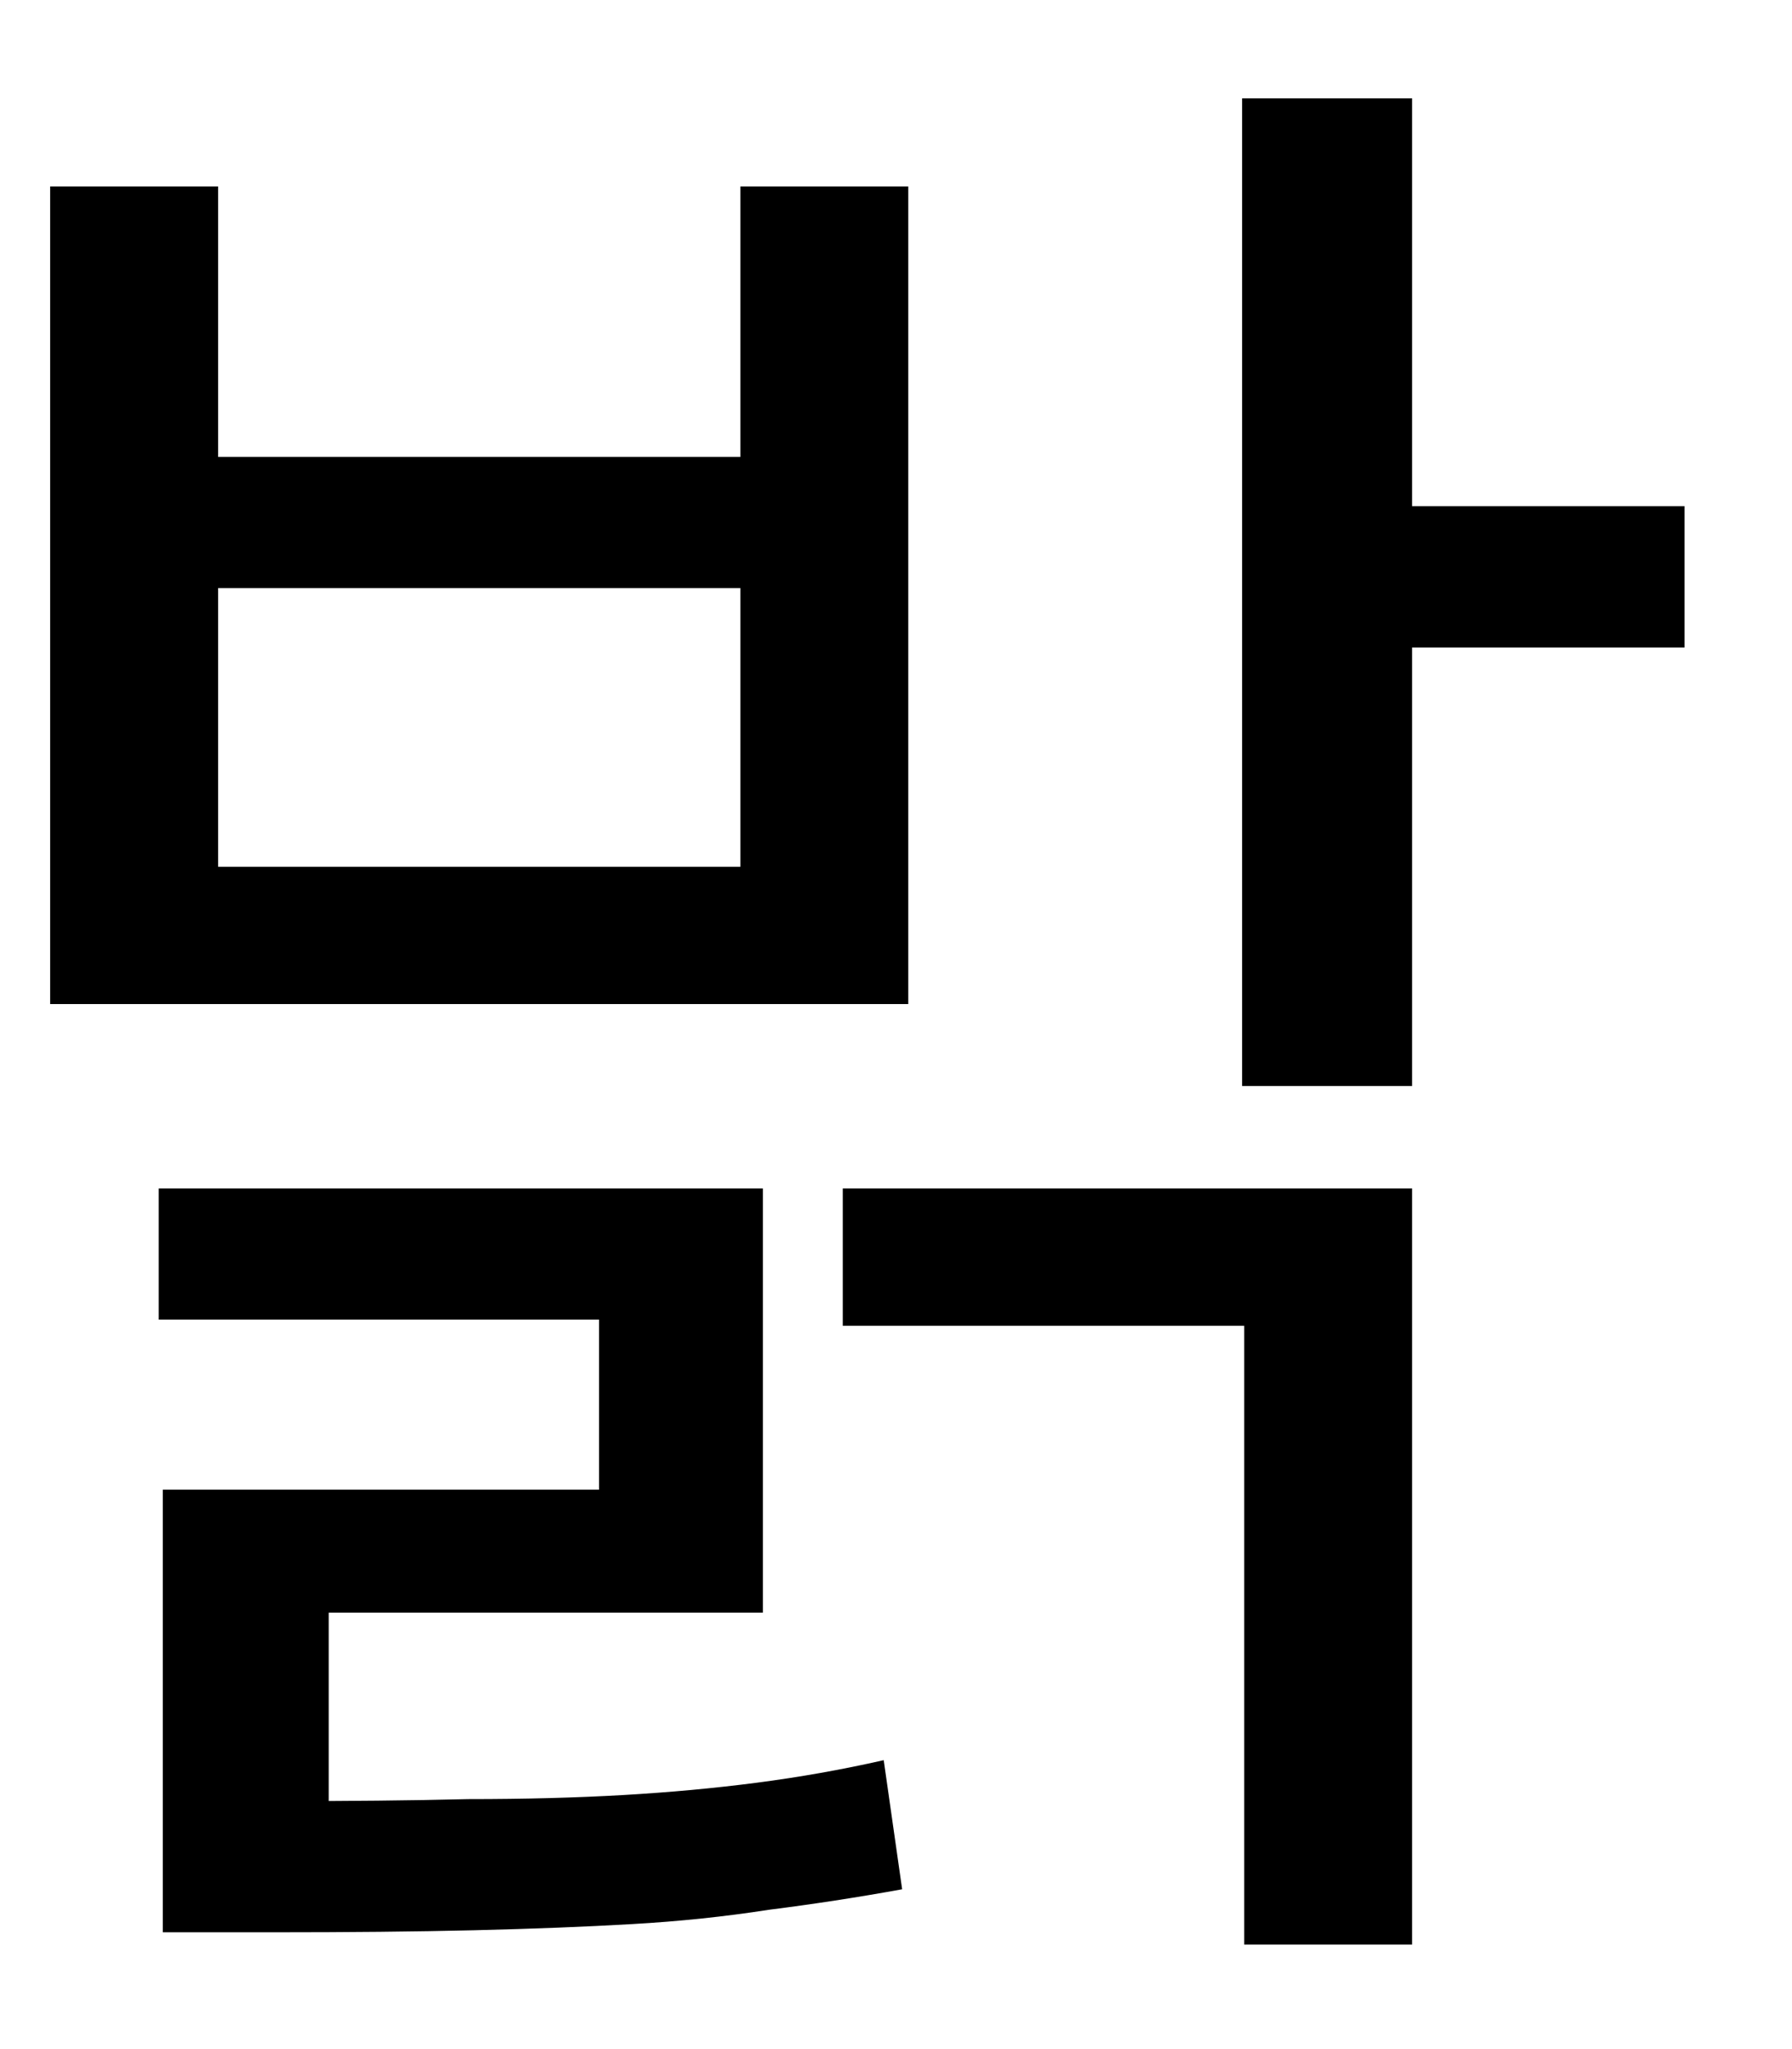 <svg width="14" height="16" viewBox="0 0 14 16" fill="none" xmlns="http://www.w3.org/2000/svg">
<path d="M0.392 1.456H1.704V3.568H5.784V1.456H7.096V7.84H0.392V1.456ZM1.704 4.592V6.768H5.784V4.592H1.704ZM9.704 0.768H11.032V8.48H9.704V0.768ZM10.44 3.952H13.16V5.056H10.44V3.952ZM1.272 14.064H2.136C2.712 14.064 3.219 14.059 3.656 14.048C4.104 14.048 4.509 14.037 4.872 14.016C5.235 13.995 5.581 13.963 5.912 13.92C6.243 13.877 6.573 13.819 6.904 13.744L7.048 14.752C6.696 14.816 6.349 14.869 6.008 14.912C5.667 14.965 5.309 15.003 4.936 15.024C4.573 15.045 4.163 15.061 3.704 15.072C3.245 15.083 2.723 15.088 2.136 15.088H1.272V14.064ZM1.24 9.28H5.96V12.592H2.568V14.784H1.272V11.632H4.68V10.304H1.24V9.28ZM6.584 9.28H11.032V15.184H9.72V10.352H6.584V9.28Z" fill="black"/>
</svg>

